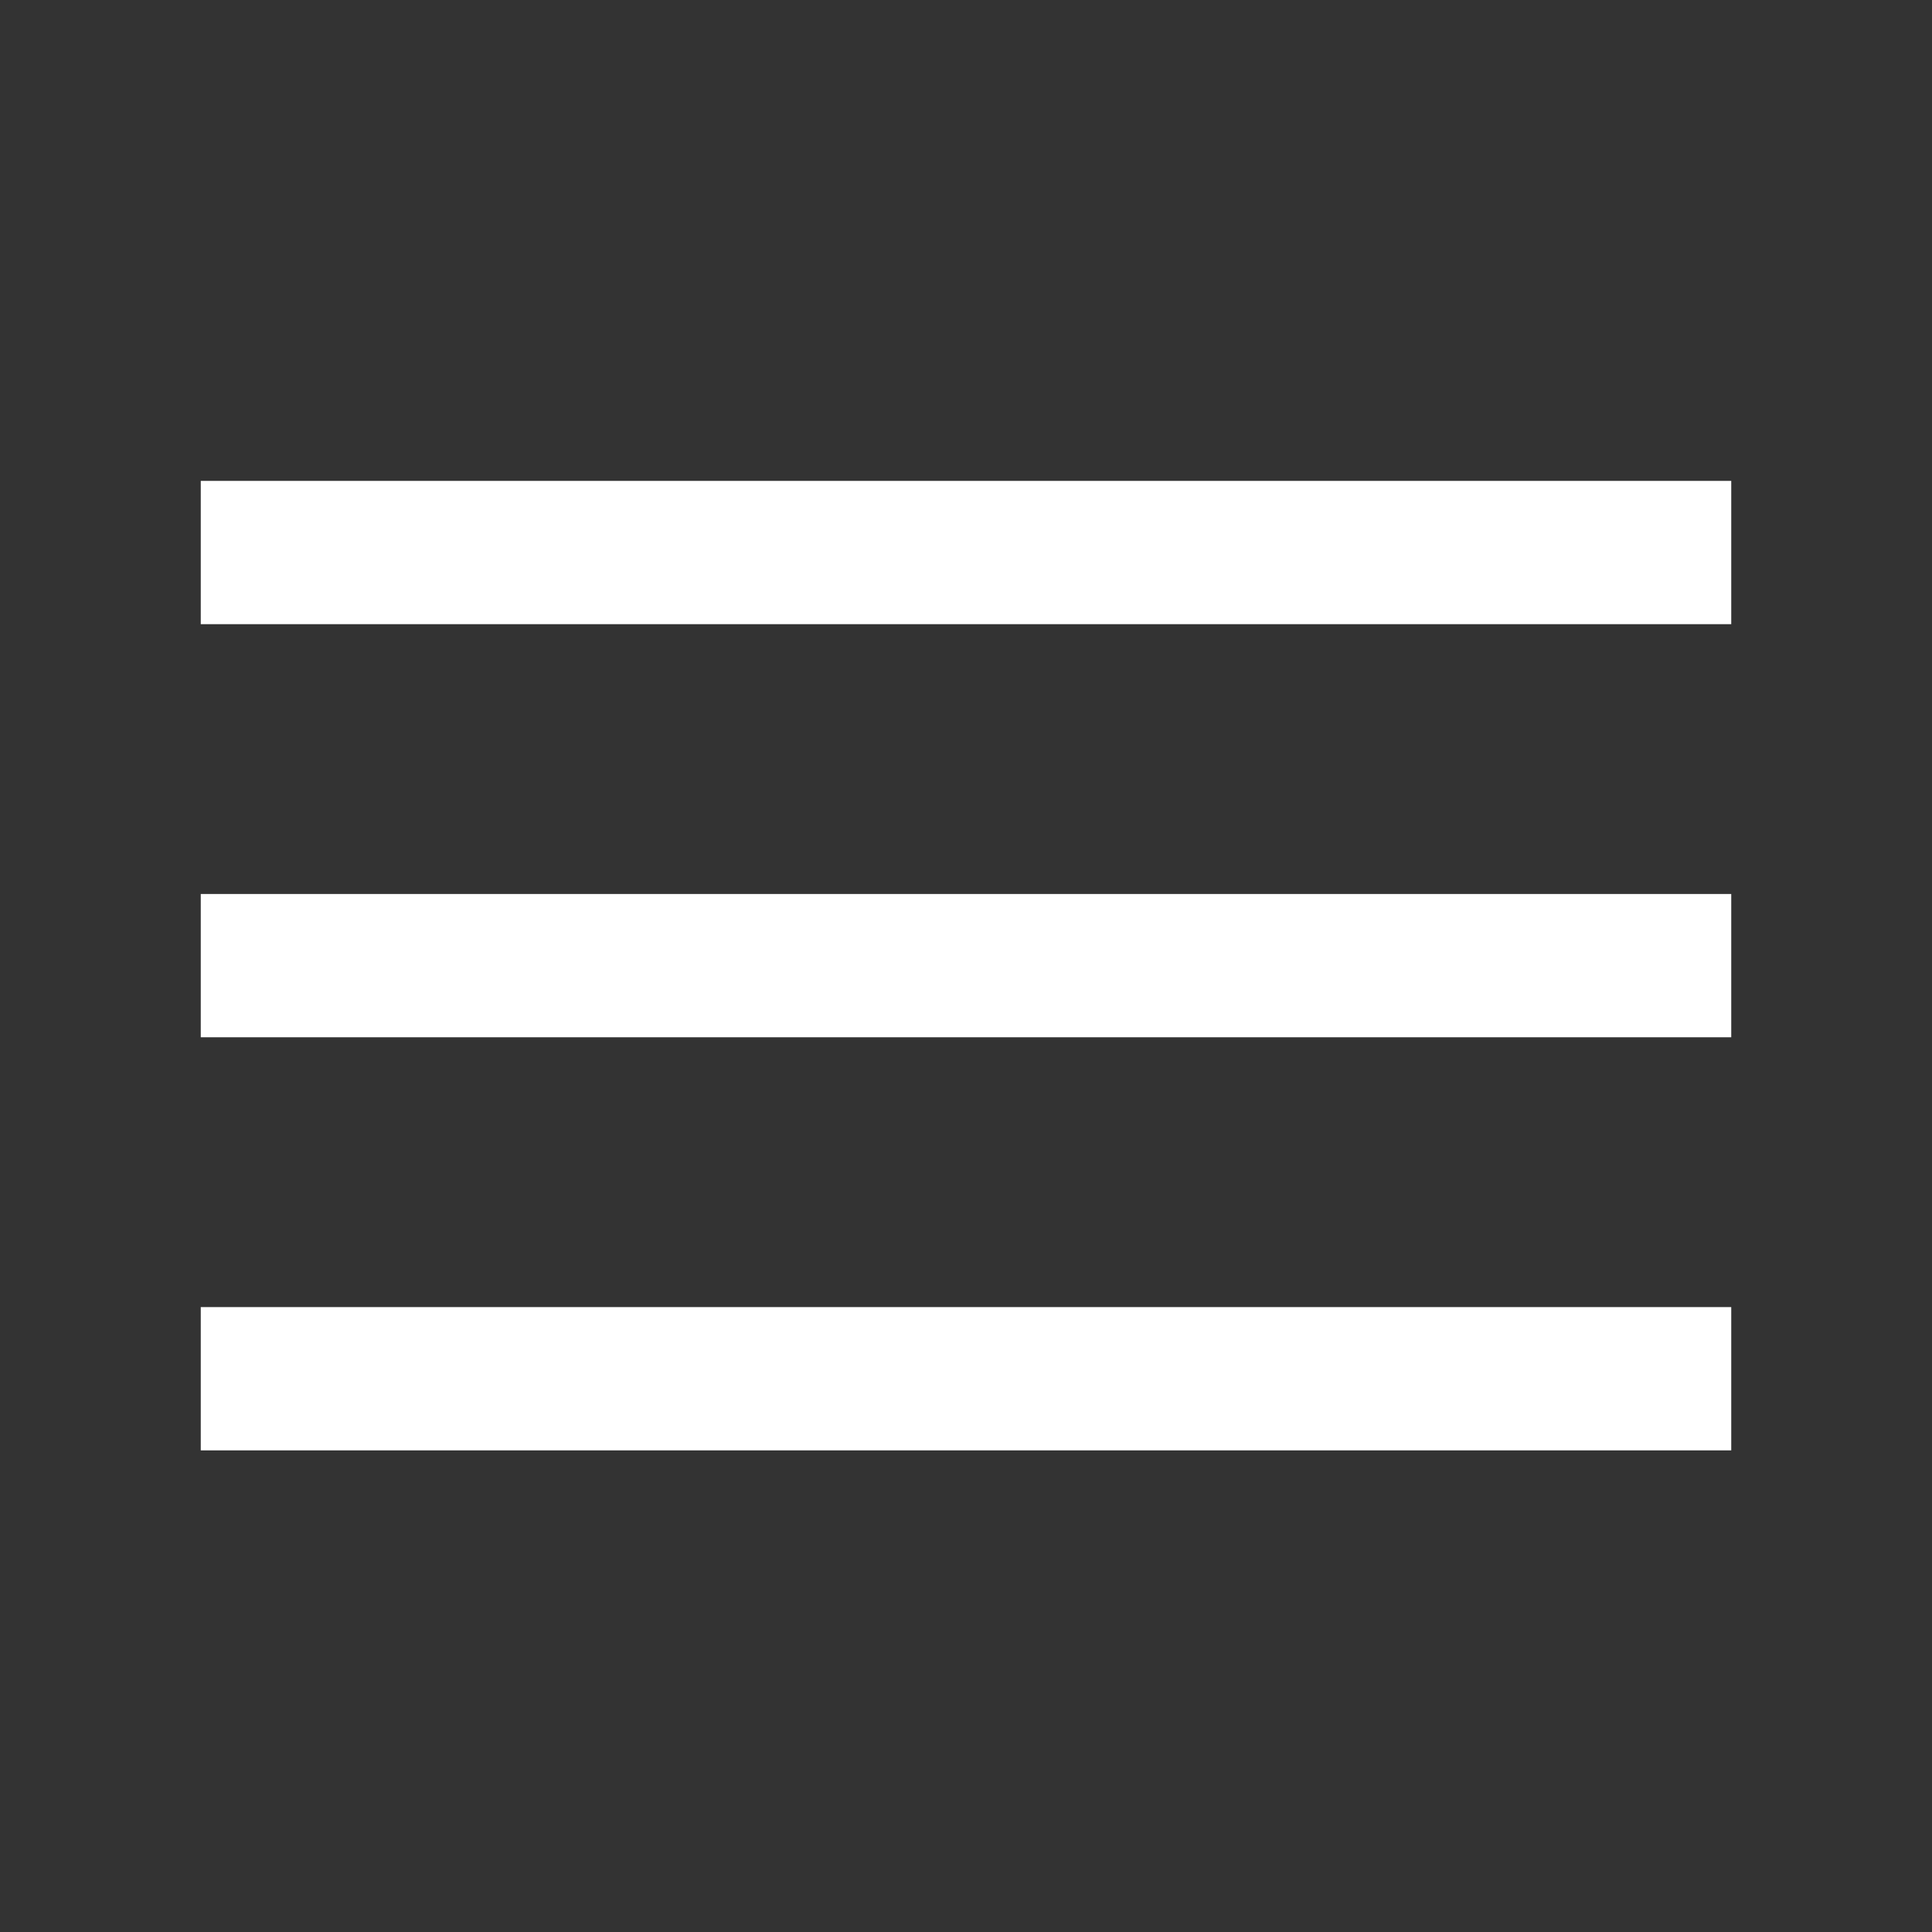 <?xml version="1.0" encoding="UTF-8" standalone="no"?>
<svg
   sodipodi:docname="menubar.svg"
   inkscape:version="1.2.1 (9c6d41e, 2022-07-14)"
   version="1.1"
   id="svg2"
   viewBox="0 0 374.286 374.286"
   height="105.632mm"
   width="105.632mm"
   xmlns:inkscape="http://www.inkscape.org/namespaces/inkscape"
   xmlns:sodipodi="http://sodipodi.sourceforge.net/DTD/sodipodi-0.dtd"
   xmlns="http://www.w3.org/2000/svg"
   xmlns:svg="http://www.w3.org/2000/svg"
   xmlns:rdf="http://www.w3.org/1999/02/22-rdf-syntax-ns#"
   xmlns:cc="http://creativecommons.org/ns#"
   xmlns:dc="http://purl.org/dc/elements/1.1/">
  <rect x="0" y="0" width="374.286" height="374.286" fill="#333333" stroke="none"/>
  <defs
     id="defs4" />
  <sodipodi:namedview
     inkscape:document-rotation="0"
     fit-margin-bottom="0"
     fit-margin-right="0"
     fit-margin-left="0"
     fit-margin-top="0"
     inkscape:window-maximized="0"
     inkscape:window-y="38"
     inkscape:window-x="0"
     inkscape:window-height="907"
     inkscape:window-width="1512"
     showgrid="false"
     inkscape:current-layer="layer1"
     inkscape:document-units="px"
     inkscape:cy="561.42857"
     inkscape:cx="97.142857"
     inkscape:zoom="0.35"
     inkscape:pageshadow="2"
     inkscape:pageopacity="0"
     borderopacity="1.0"
     bordercolor="#666666"
     pagecolor="#45413f"
     id="base"
     inkscape:showpageshadow="2"
     inkscape:pagecheckerboard="0"
     inkscape:deskcolor="#45413f" />
  <g
     transform="translate(-8.571,-9.505)"
     id="layer1"
     inkscape:groupmode="layer"
     inkscape:label="Layer 1">
    <g
       transform="matrix(1.35,0,0,1.51,22.416,-100.387)"
       id="g4163">
      <path
         style="fill:none;fill-rule:evenodd;stroke:#ffffff;stroke-width:18.383;stroke-linecap:butt;stroke-linejoin:miter;stroke-miterlimit:4;stroke-dasharray:none;stroke-opacity:1"
         d="M 18.554,143.665 H 238.185"
         id="path4162"
         inkscape:connector-curvature="0" />
      <path
         inkscape:connector-curvature="0"
         id="path4164"
         d="M 18.554,196.665 H 238.185"
         style="fill:none;fill-rule:evenodd;stroke:#ffffff;stroke-width:18.383;stroke-linecap:butt;stroke-linejoin:miter;stroke-miterlimit:4;stroke-dasharray:none;stroke-opacity:1" />
      <path
         style="fill:none;fill-rule:evenodd;stroke:#ffffff;stroke-width:18.383;stroke-linecap:butt;stroke-linejoin:miter;stroke-miterlimit:4;stroke-dasharray:none;stroke-opacity:1"
         d="M 18.554,249.665 H 238.185"
         id="path4166"
         inkscape:connector-curvature="0" />
    </g>
  </g>
</svg>

